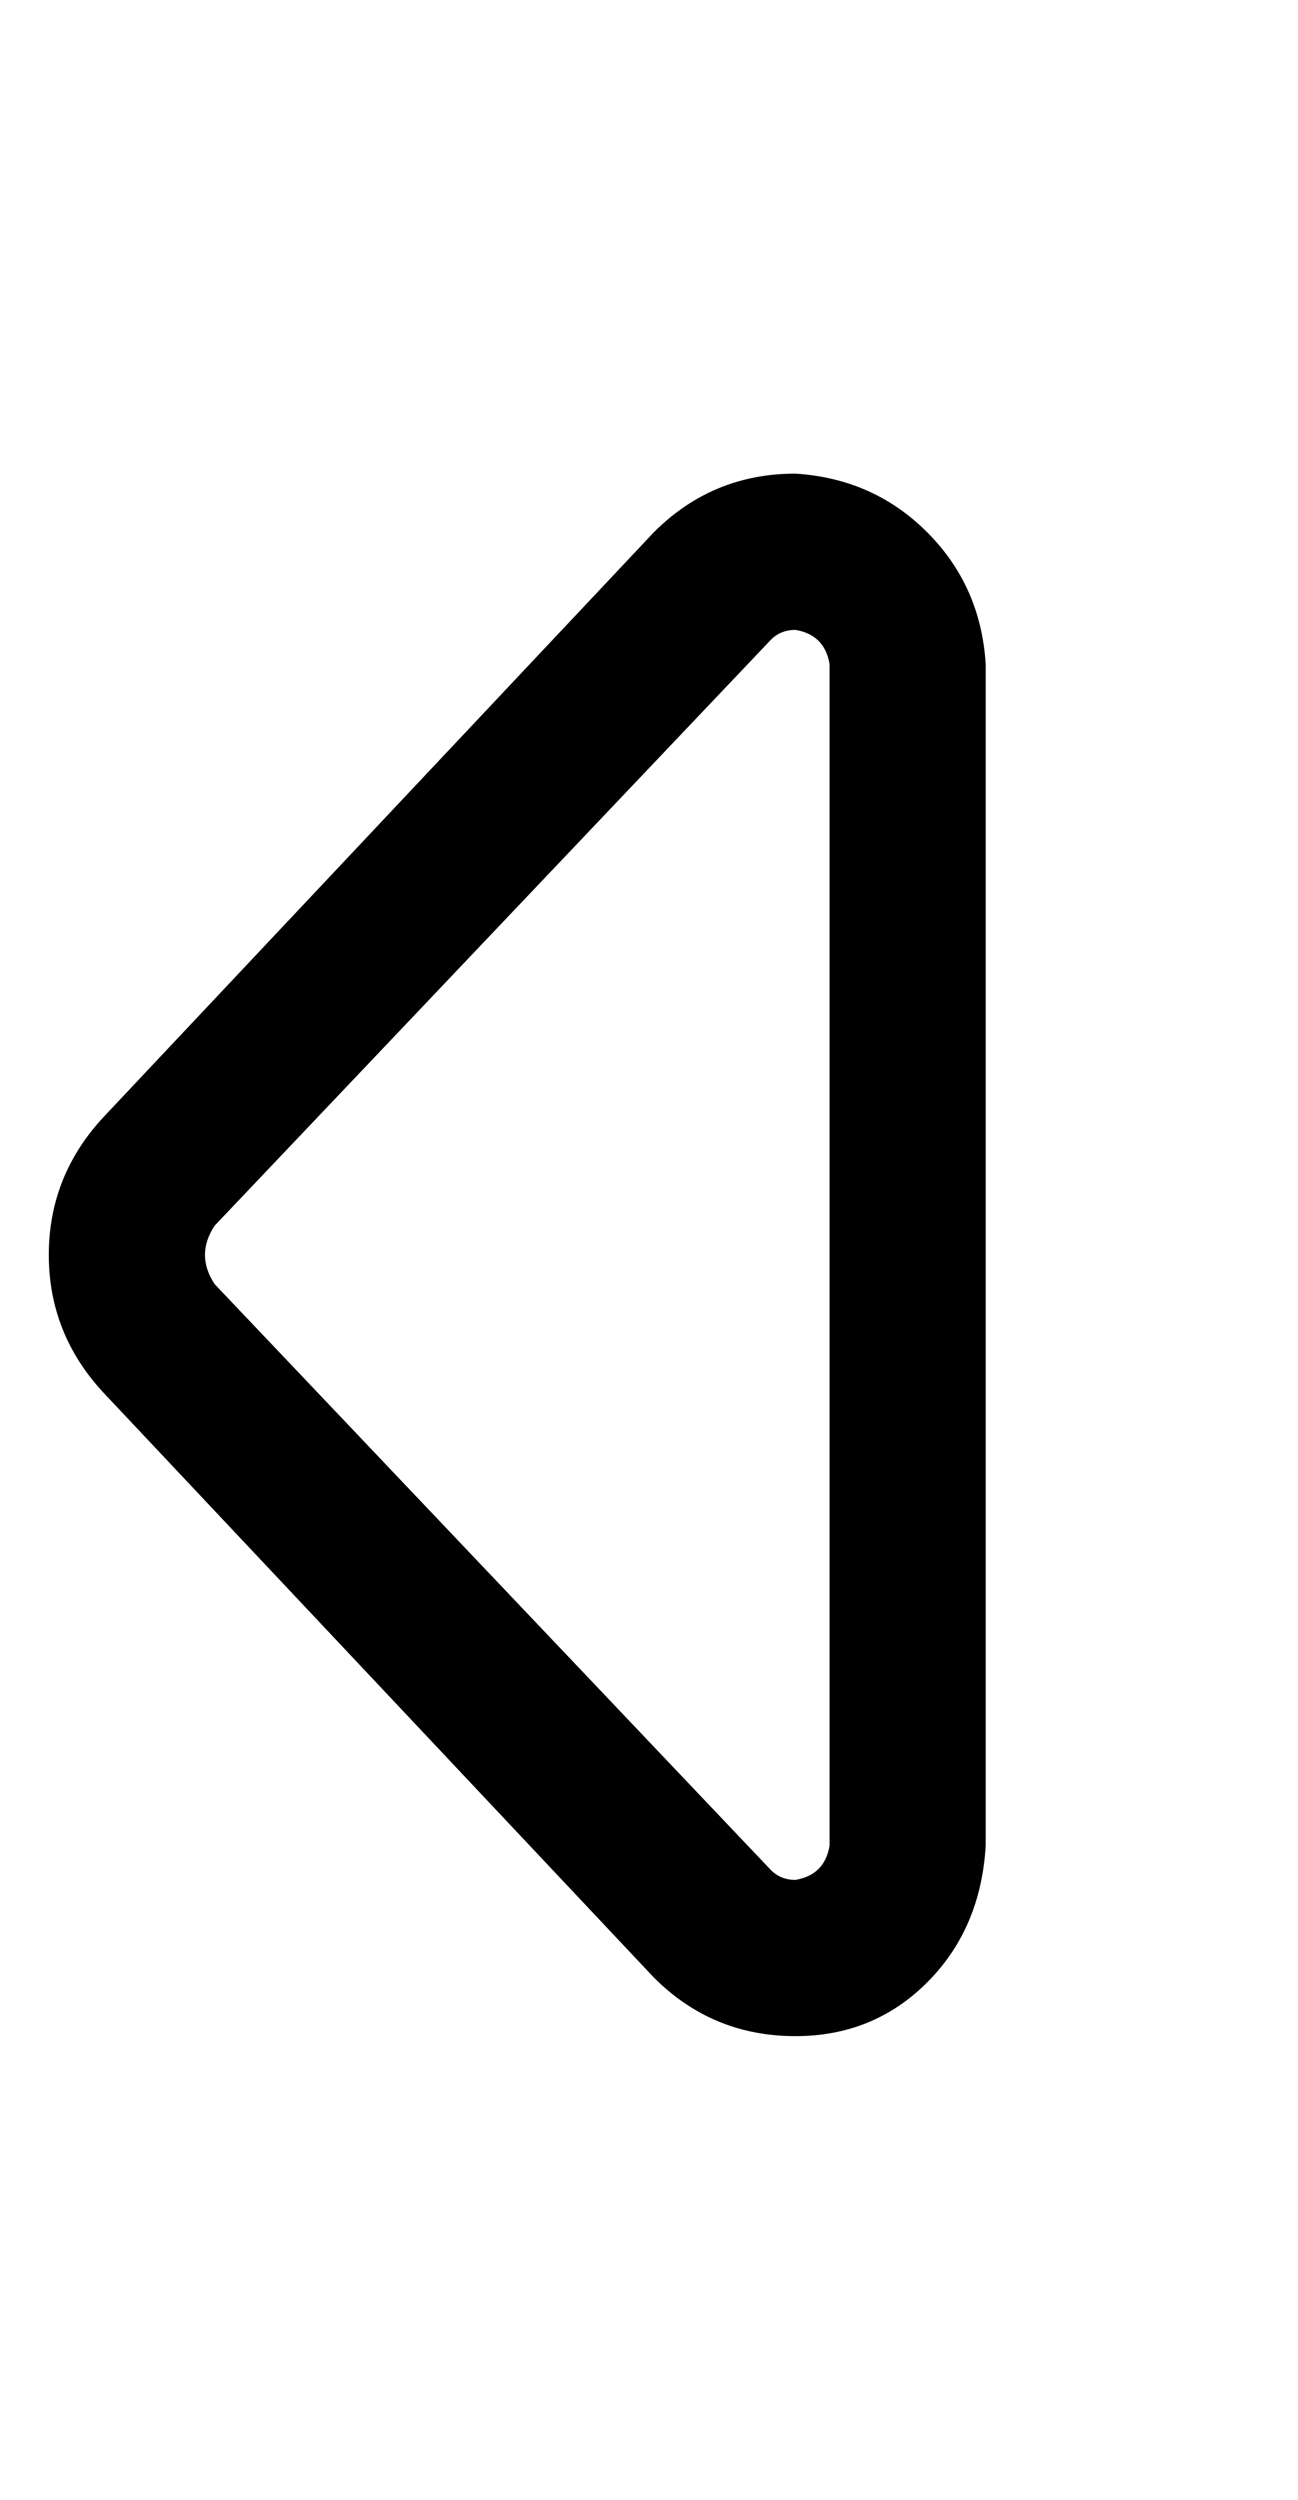 <?xml version="1.0" standalone="no"?>
<!DOCTYPE svg PUBLIC "-//W3C//DTD SVG 1.1//EN" "http://www.w3.org/Graphics/SVG/1.1/DTD/svg11.dtd" >
<svg xmlns="http://www.w3.org/2000/svg" xmlns:xlink="http://www.w3.org/1999/xlink" version="1.1" viewBox="-10 -40 266 512">
   <path fill="currentColor"
d="M34 223q-2 -3 -2 -6t2 -6l114 -120v0q2 -2 5 -2q6 1 7 7v242v0q-1 6 -7 7q-3 0 -5 -2l-114 -120v0zM11 245l113 120l-113 -120l113 120q12 12 29 12q16 0 27 -11t12 -28v-242v0q-1 -16 -12 -27t-27 -12q-17 0 -29 12l-113 120v0q-11 12 -11 28t11 28v0z" />
</svg>
